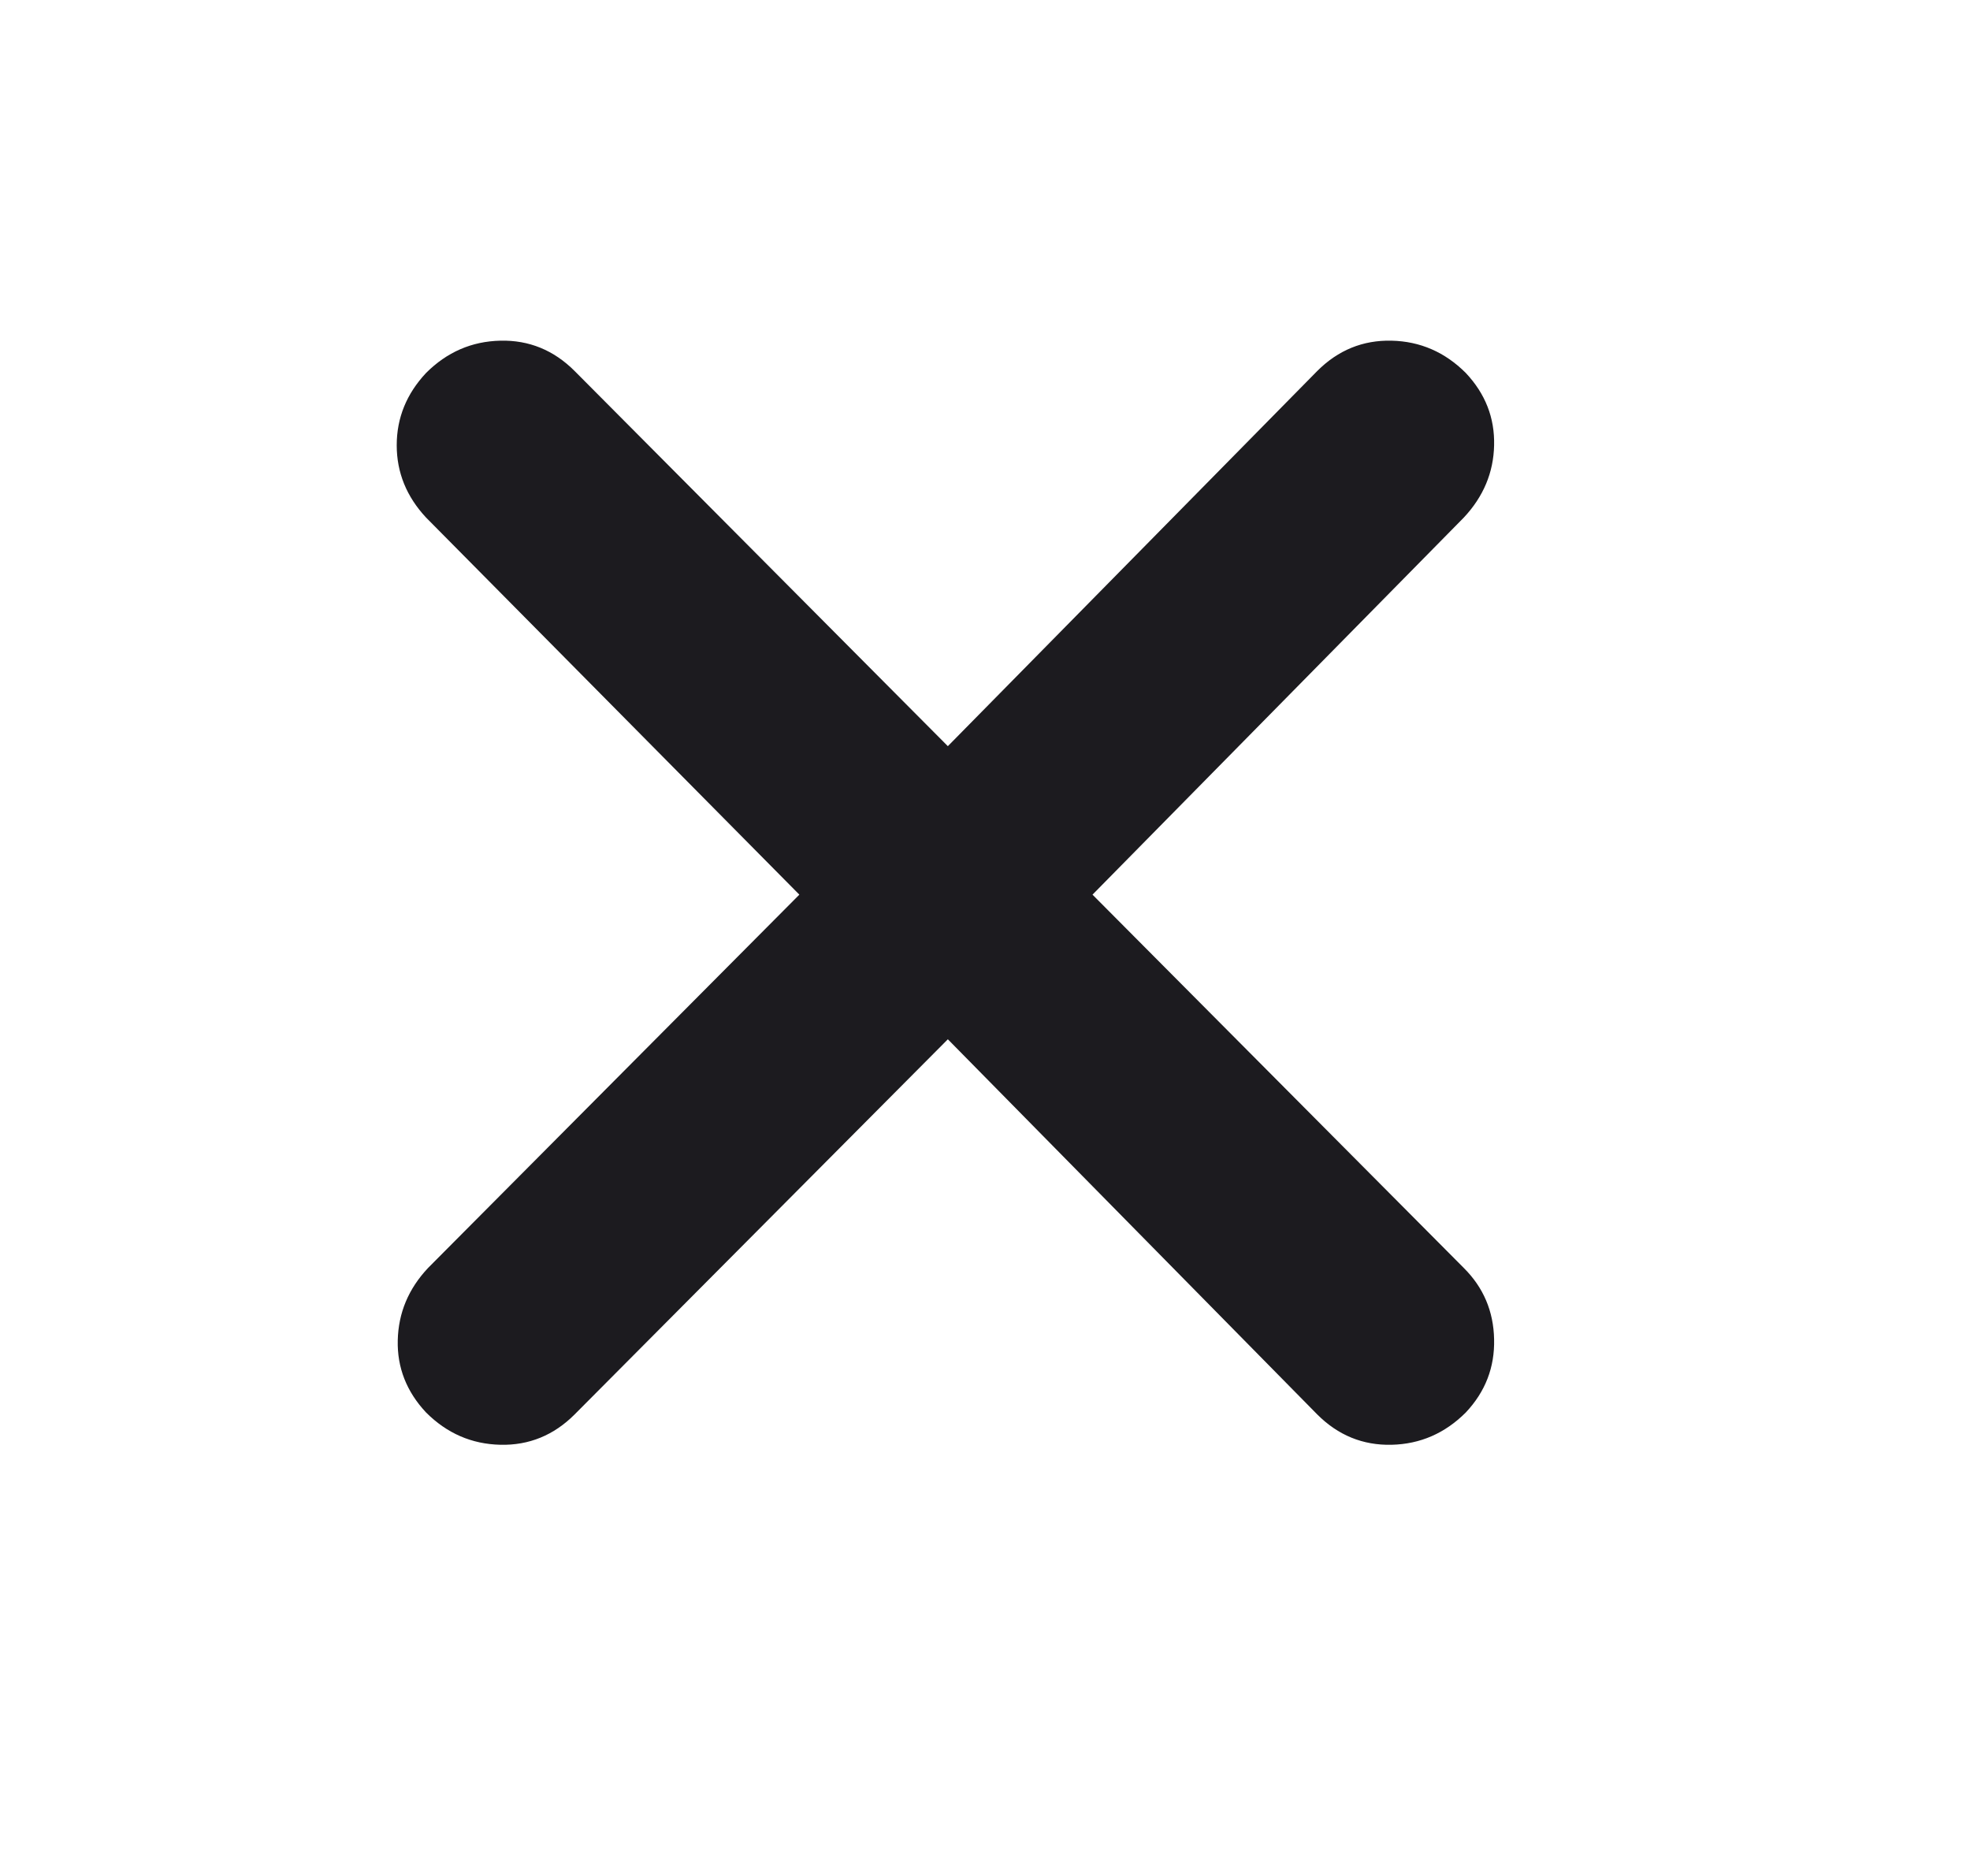 <svg width="21" height="20" viewBox="0 0 21 20" fill="none" xmlns="http://www.w3.org/2000/svg">
<g clip-path="url(#clip0_234_194)">
<mask id="mask0_234_194" style="mask-type:alpha" maskUnits="userSpaceOnUse" x="0" y="0" width="24" height="24">
<rect x="0.083" width="23.083" height="23.083" fill="#D9D9D9"/>
</mask>
<g mask="url(#mask0_234_194)">
<path d="M10.104 11.08L6.125 15.08C5.903 15.302 5.639 15.41 5.334 15.403C5.028 15.396 4.764 15.281 4.542 15.059C4.334 14.837 4.233 14.58 4.24 14.289C4.247 13.997 4.354 13.74 4.563 13.518L8.521 9.538L4.542 5.518C4.334 5.295 4.229 5.038 4.229 4.747C4.229 4.455 4.334 4.198 4.542 3.976C4.764 3.754 5.028 3.639 5.334 3.632C5.639 3.625 5.903 3.733 6.125 3.955L10.104 7.955L14.042 3.955C14.264 3.733 14.528 3.625 14.834 3.632C15.139 3.639 15.403 3.754 15.625 3.976C15.834 4.198 15.934 4.455 15.927 4.747C15.921 5.038 15.813 5.295 15.604 5.518L11.646 9.538L15.604 13.518C15.813 13.726 15.921 13.979 15.927 14.278C15.934 14.577 15.834 14.837 15.625 15.059C15.403 15.281 15.139 15.396 14.834 15.403C14.528 15.41 14.264 15.302 14.042 15.08L10.104 11.08Z" fill="#1C1B1F"/>
</g>
</g>
<defs>
<clipPath id="clip0_234_194">
<rect width="20" height="20" fill="white" transform="translate(0.083)"/>
</clipPath>
</defs>
</svg>
